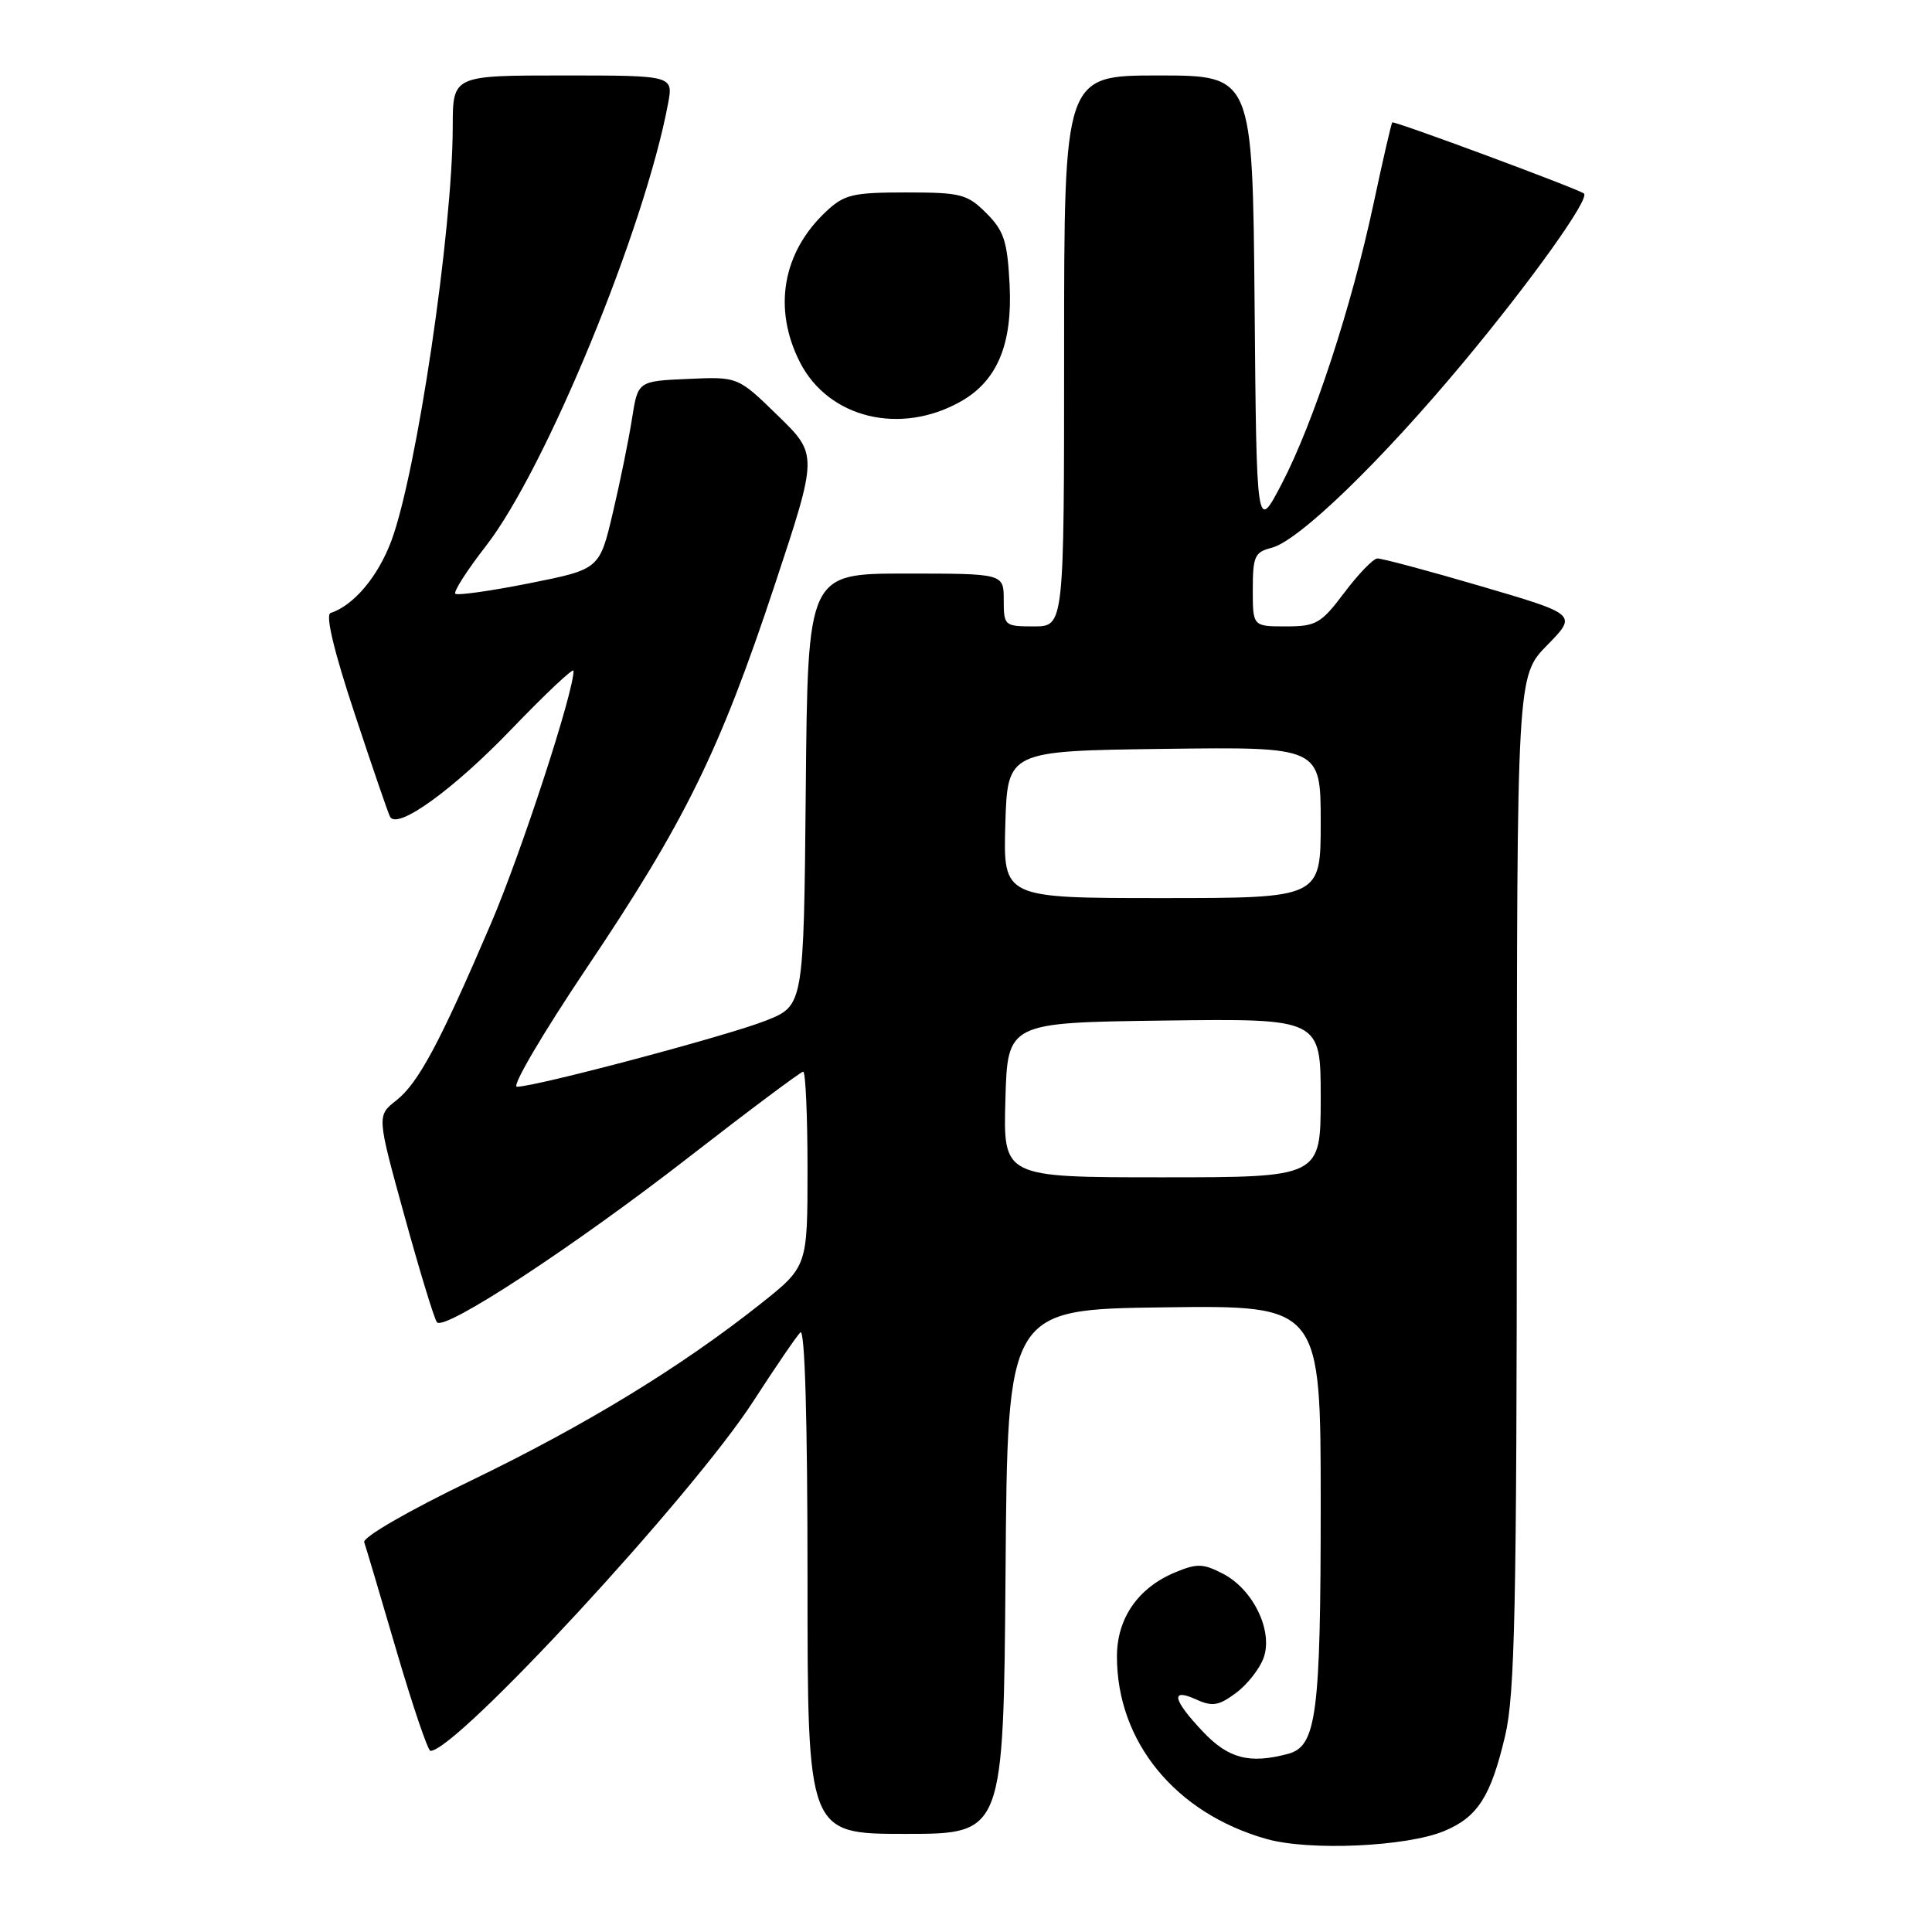 <?xml version="1.0" encoding="UTF-8" standalone="no"?>
<!DOCTYPE svg PUBLIC "-//W3C//DTD SVG 1.1//EN" "http://www.w3.org/Graphics/SVG/1.1/DTD/svg11.dtd" >
<svg xmlns="http://www.w3.org/2000/svg" xmlns:xlink="http://www.w3.org/1999/xlink" version="1.1" viewBox="0 0 256 256">
 <g >
 <path fill="currentColor"
d=" M 191.37 242.62 C 195.81 240.76 197.54 238.06 199.44 230.00 C 200.73 224.51 200.97 213.13 200.99 156.54 C 201.00 89.58 201.00 89.58 205.00 85.50 C 209.00 81.42 209.00 81.42 196.25 77.68 C 189.24 75.62 183.05 73.97 182.50 74.00 C 181.95 74.03 179.98 76.07 178.13 78.53 C 175.04 82.63 174.40 83.00 170.38 83.00 C 166.00 83.00 166.00 83.00 166.00 78.11 C 166.00 73.74 166.26 73.15 168.48 72.59 C 172.07 71.69 182.92 61.21 193.92 48.00 C 202.95 37.16 210.72 26.27 209.88 25.64 C 209.00 24.98 184.70 15.97 184.48 16.22 C 184.35 16.38 183.23 21.22 182.00 27.00 C 179.08 40.67 174.03 56.07 169.84 64.10 C 166.50 70.50 166.50 70.50 166.24 40.25 C 165.97 10.00 165.97 10.00 153.49 10.00 C 141.00 10.00 141.00 10.00 141.00 46.50 C 141.00 83.00 141.00 83.00 137.00 83.00 C 133.10 83.00 133.00 82.92 133.00 79.50 C 133.00 76.00 133.00 76.00 120.02 76.00 C 107.03 76.00 107.03 76.00 106.77 104.62 C 106.50 133.24 106.50 133.24 101.50 135.23 C 96.50 137.22 70.99 144.00 68.49 144.00 C 67.76 144.00 71.91 136.94 77.71 128.30 C 90.77 108.87 95.35 99.55 102.65 77.53 C 108.38 60.24 108.38 60.24 103.08 55.08 C 97.78 49.91 97.78 49.91 91.15 50.21 C 84.52 50.50 84.52 50.50 83.74 55.50 C 83.31 58.25 82.17 63.86 81.20 67.96 C 79.44 75.43 79.44 75.43 70.13 77.29 C 65.00 78.31 60.60 78.93 60.33 78.67 C 60.07 78.40 61.90 75.55 64.40 72.33 C 72.29 62.18 85.42 30.29 88.52 13.74 C 89.22 10.00 89.22 10.00 74.61 10.00 C 60.00 10.00 60.00 10.00 59.99 16.75 C 59.98 30.56 55.21 62.69 51.85 71.68 C 50.08 76.41 46.88 80.21 43.80 81.23 C 43.10 81.47 44.25 86.30 46.99 94.55 C 49.34 101.67 51.46 107.83 51.69 108.24 C 52.67 109.98 60.11 104.60 67.77 96.62 C 72.30 91.91 76.00 88.42 76.00 88.88 C 76.00 91.79 69.07 112.99 65.07 122.34 C 58.28 138.20 55.43 143.52 52.50 145.82 C 49.93 147.84 49.93 147.84 53.61 161.17 C 55.63 168.50 57.56 174.82 57.90 175.21 C 58.93 176.39 76.09 165.14 91.38 153.25 C 99.35 147.06 106.12 142.00 106.43 142.00 C 106.74 142.00 107.00 147.81 107.00 154.91 C 107.00 167.83 107.00 167.83 100.75 172.79 C 90.19 181.16 77.63 188.83 62.42 196.18 C 54.12 200.18 48.04 203.70 48.26 204.35 C 48.48 204.98 50.41 211.46 52.54 218.75 C 54.68 226.04 56.70 232.00 57.04 232.00 C 60.48 232.00 91.74 198.16 99.80 185.70 C 102.72 181.19 105.53 177.07 106.05 176.55 C 106.65 175.95 107.00 188.10 107.00 209.30 C 107.00 243.00 107.00 243.00 119.99 243.00 C 132.97 243.00 132.97 243.00 133.24 208.25 C 133.50 173.50 133.50 173.50 154.25 173.23 C 175.00 172.96 175.00 172.96 175.00 199.33 C 175.00 227.18 174.45 231.38 170.69 232.39 C 165.57 233.76 162.76 233.03 159.37 229.43 C 155.36 225.18 155.05 223.61 158.53 225.20 C 160.65 226.16 161.50 226.02 163.78 224.32 C 165.28 223.21 166.92 221.11 167.44 219.66 C 168.71 216.09 166.05 210.59 162.05 208.53 C 159.41 207.16 158.60 207.14 155.68 208.36 C 150.79 210.40 148.00 214.45 148.00 219.49 C 148.00 230.80 155.74 240.25 167.80 243.67 C 173.48 245.28 186.38 244.70 191.37 242.62 Z  M 127.39 53.15 C 132.16 50.42 134.17 45.57 133.78 37.74 C 133.48 31.95 133.04 30.59 130.69 28.24 C 128.17 25.72 127.33 25.50 120.06 25.50 C 113.01 25.50 111.87 25.77 109.49 28.00 C 103.68 33.42 102.38 40.90 106.00 48.01 C 109.80 55.44 119.36 57.74 127.39 53.15 Z  M 133.22 145.75 C 133.50 135.50 133.50 135.50 154.25 135.23 C 175.00 134.96 175.00 134.96 175.00 145.48 C 175.00 156.00 175.00 156.00 153.97 156.00 C 132.93 156.00 132.93 156.00 133.22 145.75 Z  M 133.21 109.25 C 133.50 99.50 133.50 99.50 154.25 99.23 C 175.00 98.96 175.00 98.96 175.00 108.98 C 175.00 119.00 175.00 119.00 153.96 119.00 C 132.93 119.00 132.93 119.00 133.21 109.25 Z "/>
</g>
</svg>